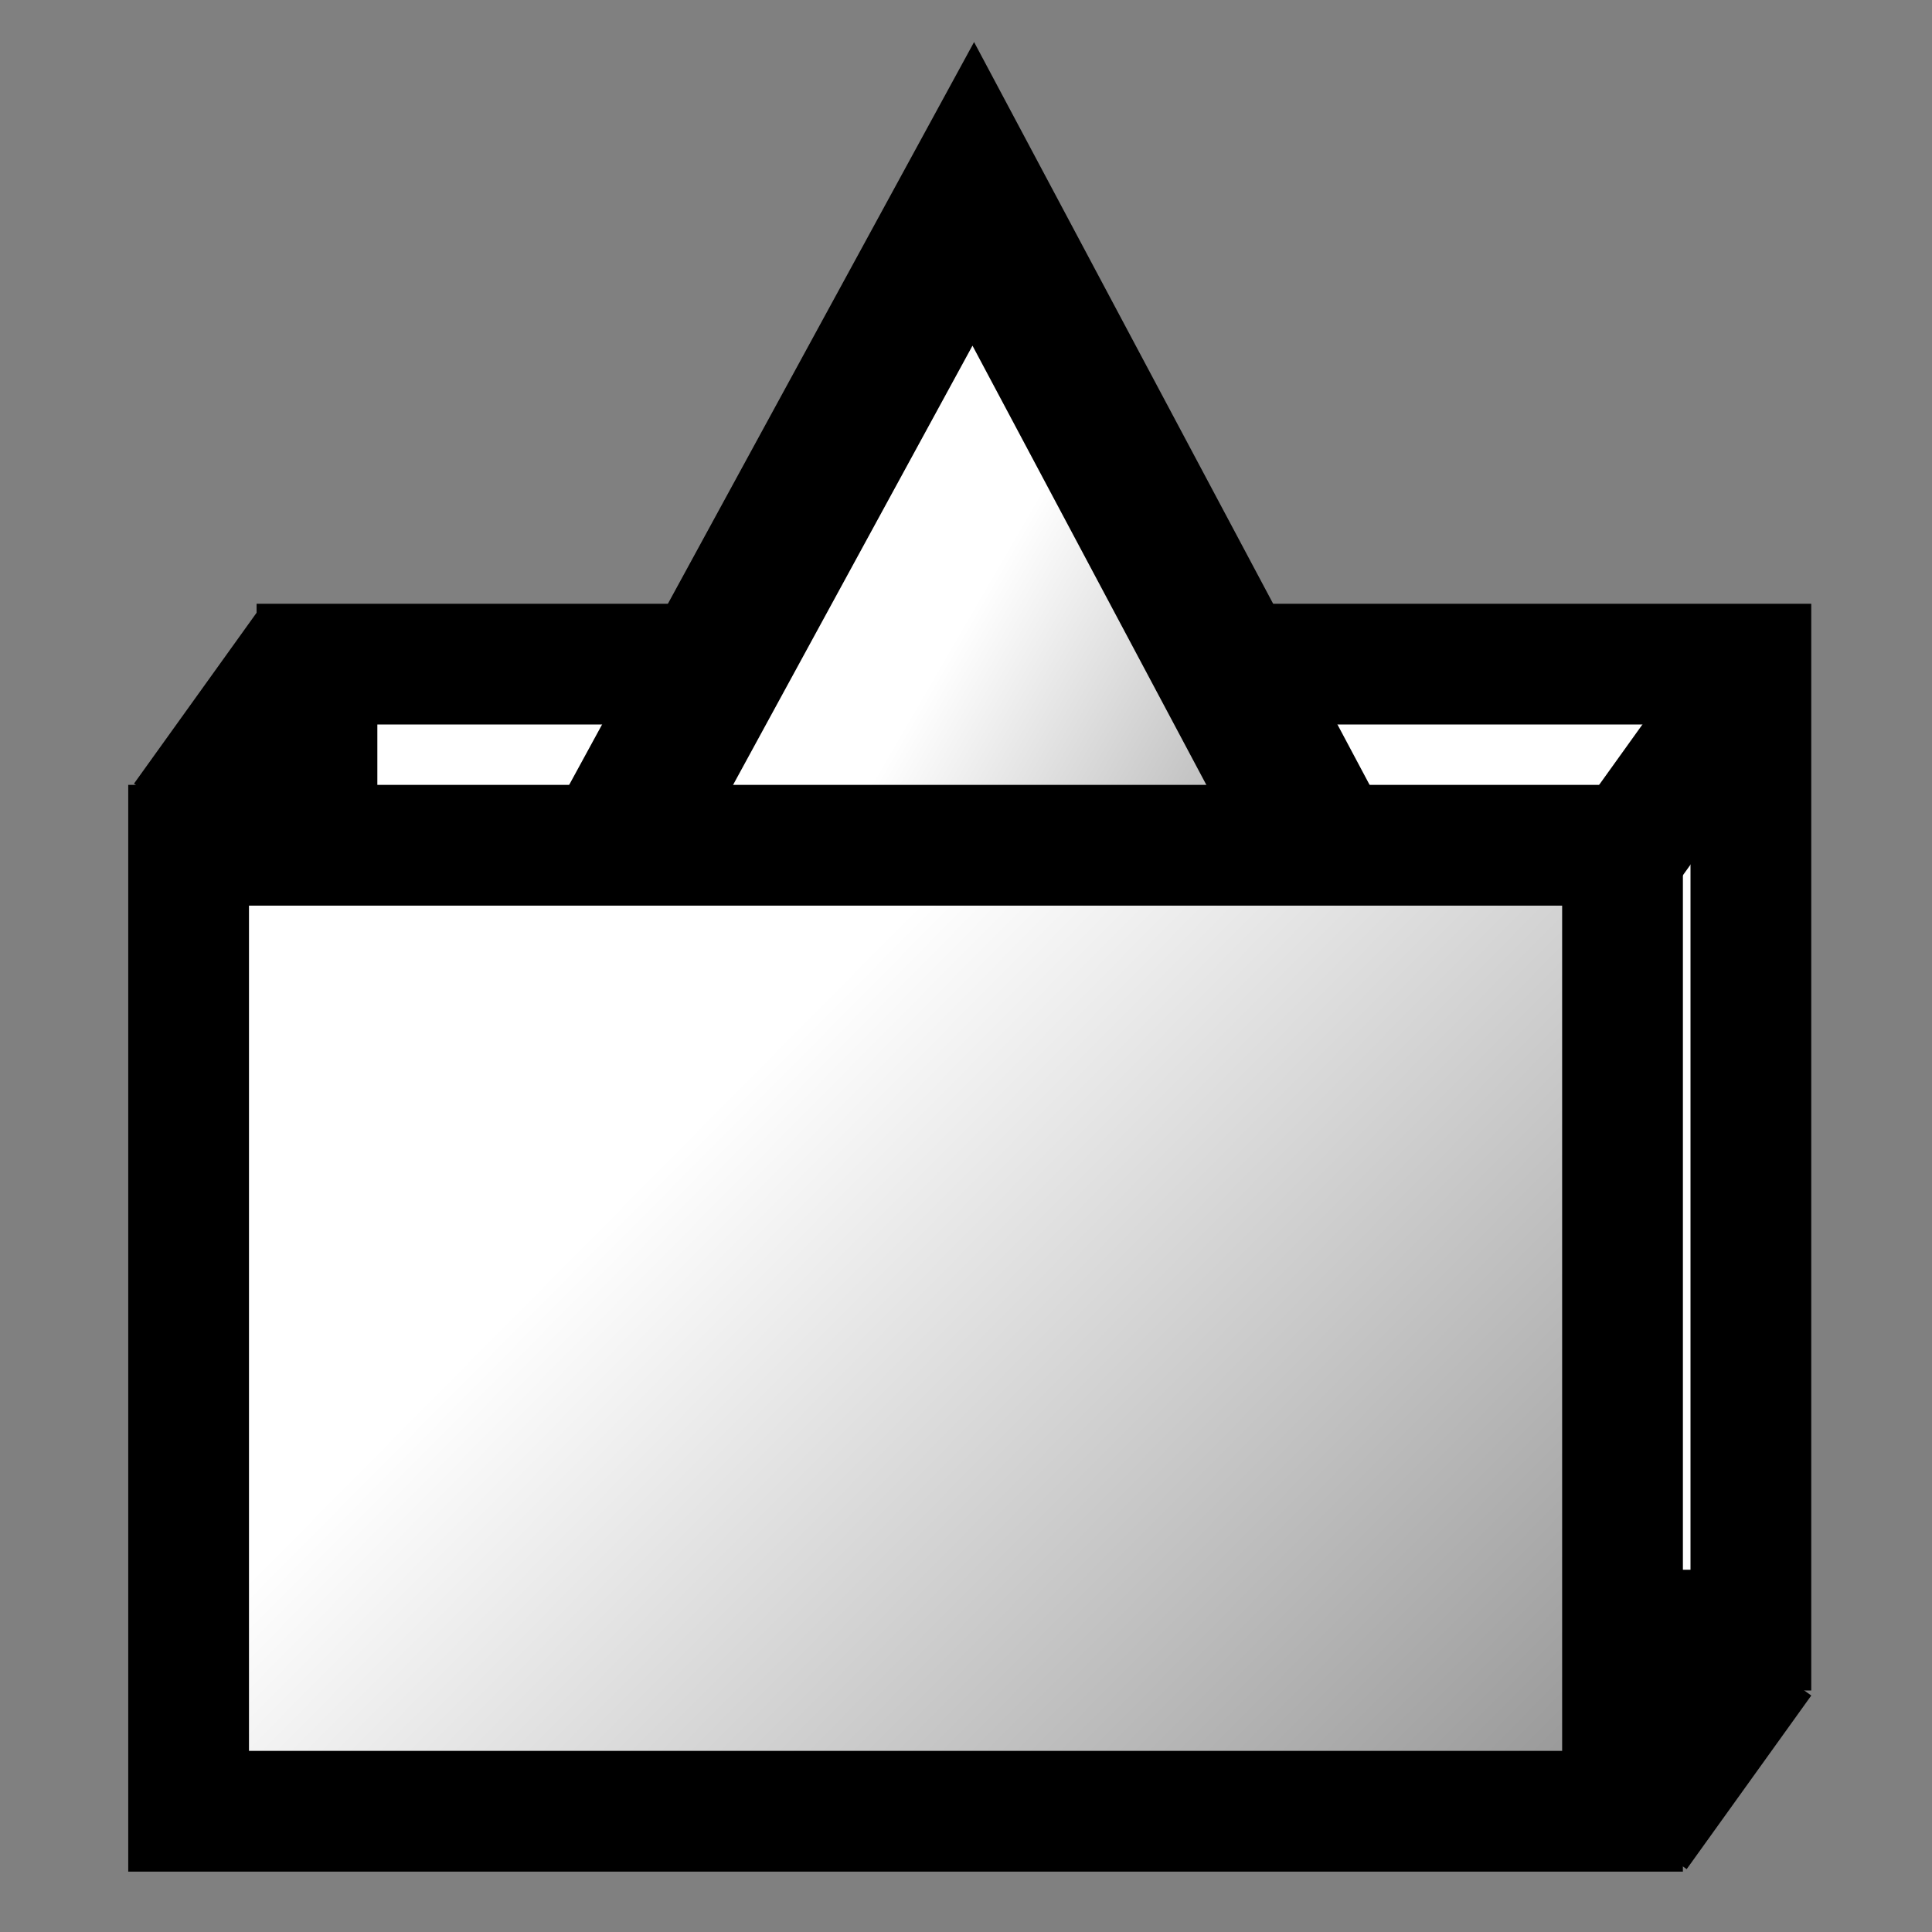 <?xml version="1.0" encoding="UTF-8" standalone="no"?>
<!-- Created with Inkscape (http://www.inkscape.org/) -->
<svg
   xmlns:dc="http://purl.org/dc/elements/1.1/"
   xmlns:cc="http://web.resource.org/cc/"
   xmlns:rdf="http://www.w3.org/1999/02/22-rdf-syntax-ns#"
   xmlns:svg="http://www.w3.org/2000/svg"
   xmlns="http://www.w3.org/2000/svg"
   xmlns:xlink="http://www.w3.org/1999/xlink"
   xmlns:sodipodi="http://sodipodi.sourceforge.net/DTD/sodipodi-0.dtd"
   xmlns:inkscape="http://www.inkscape.org/namespaces/inkscape"
   width="16px"
   height="16px"
   id="svg8149"
   sodipodi:version="0.32"
   inkscape:version="0.45.1"
   inkscape:export-filename="/home/quinticent/devel/projects/d-feet/icons/16x16/methods.png"
   inkscape:export-xdpi="90"
   inkscape:export-ydpi="90"
   sodipodi:docbase="/home/quinticent/devel/projects/d-feet/icons/src"
   sodipodi:docname="object-catagories-boxed.svg"
   inkscape:output_extension="org.inkscape.output.svg.inkscape">
  <rect width="100%" height="100%" fill="#808080" stroke="none"/>
  <defs
     id="defs8151">
    <linearGradient
       inkscape:collect="always"
       id="linearGradient8273">
      <stop
         style="stop-color:#ffffff;stop-opacity:1;"
         offset="0"
         id="stop8275" />
      <stop
         style="stop-color:#000000;stop-opacity:1"
         offset="1"
         id="stop8277" />
    </linearGradient>
    <linearGradient
       inkscape:collect="always"
       id="linearGradient8235">
      <stop
         style="stop-color:#000000;stop-opacity:1;"
         offset="0"
         id="stop8237" />
      <stop
         style="stop-color:#ffffff;stop-opacity:1"
         offset="1"
         id="stop8239" />
    </linearGradient>
    <linearGradient
       inkscape:collect="always"
       id="linearGradient8197">
      <stop
         style="stop-color:#ffffff;stop-opacity:1"
         offset="0"
         id="stop8199" />
      <stop
         style="stop-color:#000000;stop-opacity:1"
         offset="1"
         id="stop8201" />
    </linearGradient>
    <linearGradient
       inkscape:collect="always"
       id="linearGradient8161">
      <stop
         style="stop-color:#ffffff;stop-opacity:1"
         offset="0"
         id="stop8163" />
      <stop
         style="stop-color:#565656;stop-opacity:1"
         offset="1"
         id="stop8165" />
    </linearGradient>
    <linearGradient
       inkscape:collect="always"
       xlink:href="#linearGradient8161"
       id="linearGradient8167"
       x1="6.139"
       y1="6.043"
       x2="14.23"
       y2="13.948"
       gradientUnits="userSpaceOnUse"
       gradientTransform="translate(0,-2)" />
    <linearGradient
       inkscape:collect="always"
       xlink:href="#linearGradient8197"
       id="linearGradient8203"
       x1="7"
       y1="6.812"
       x2="15.062"
       y2="14.812"
       gradientUnits="userSpaceOnUse" />
    <linearGradient
       inkscape:collect="always"
       xlink:href="#linearGradient8235"
       id="linearGradient8241"
       x1="1.161"
       y1="2.89"
       x2="-5.953"
       y2="-1.32"
       gradientUnits="userSpaceOnUse" />
    <linearGradient
       inkscape:collect="always"
       xlink:href="#linearGradient8273"
       id="linearGradient8279"
       x1="5.438"
       y1="9.656"
       x2="21.188"
       y2="25.25"
       gradientUnits="userSpaceOnUse" />
  </defs>
  <sodipodi:namedview
     id="base"
     pagecolor="#ffffff"
     bordercolor="#666666"
     borderopacity="1.0"
     inkscape:pageopacity="0.0"
     inkscape:pageshadow="2"
     inkscape:zoom="16"
     inkscape:cx="14.874828"
     inkscape:cy="9.121427"
     inkscape:current-layer="layer2"
     showgrid="true"
     inkscape:grid-bbox="true"
     inkscape:document-units="px"
     inkscape:window-width="816"
     inkscape:window-height="623"
     inkscape:window-x="334"
     inkscape:window-y="60" />
  <g
     inkscape:groupmode="layer"
     id="layer5"
     inkscape:label="box-back"
     style="display:inline">
    <rect
       style="opacity:1;fill:#ffffff;fill-opacity:1;stroke:#000000;stroke-width:1;stroke-miterlimit:4;stroke-dasharray:none;stroke-opacity:1;display:inline"
       id="rect8249"
       width="11.875"
       height="8"
       x="2.625"
       y="5.5" />
    <path
       style="fill:none;fill-rule:evenodd;stroke:#000000;stroke-width:1px;stroke-linecap:butt;stroke-linejoin:miter;stroke-opacity:1"
       d="M 13.562,15.188 L 14.594,13.75"
       id="path8267"
       sodipodi:nodetypes="cc" />
    <path
       style="fill:none;fill-rule:evenodd;stroke:#000000;stroke-width:1px;stroke-linecap:butt;stroke-linejoin:miter;stroke-opacity:1"
       d="M 13.5,7 L 14.531,5.562"
       id="path8269"
       sodipodi:nodetypes="cc" />
    <path
       style="fill:none;fill-rule:evenodd;stroke:#000000;stroke-width:1px;stroke-linecap:butt;stroke-linejoin:miter;stroke-opacity:1"
       d="M 1.516,6.781 L 2.547,5.344"
       id="path8271"
       sodipodi:nodetypes="cc" />
  </g>
  <g
     id="layer1"
     inkscape:label="properties"
     inkscape:groupmode="layer"
     style="display:none">
    <rect
       style="opacity:1;fill:url(#linearGradient8167);fill-opacity:1;stroke:#000000;stroke-width:1;stroke-miterlimit:4;stroke-dasharray:none;stroke-opacity:1"
       id="rect8159"
       width="8.972"
       height="8.972"
       x="3.558"
       y="1.47" />
  </g>
  <g
     inkscape:groupmode="layer"
     id="layer3"
     inkscape:label="methods"
     style="display:none">
    <path
       sodipodi:type="arc"
       style="opacity:1;fill:url(#linearGradient8203);fill-opacity:1;stroke:#000000;stroke-width:1;stroke-miterlimit:4;stroke-dasharray:none;stroke-opacity:1"
       id="path8195"
       sodipodi:cx="8"
       sodipodi:cy="7.9375"
       sodipodi:rx="4.4375"
       sodipodi:ry="4.375"
       d="M 12.438 7.938 A 4.438 4.375 0 1 1  3.562,7.938 A 4.438 4.375 0 1 1  12.438 7.938 z"
       transform="translate(0,-2)" />
  </g>
  <g
     inkscape:groupmode="layer"
     id="layer2"
     inkscape:label="signals"
     style="display:inline">
    <path
       sodipodi:type="star"
       style="opacity:1;fill:url(#linearGradient8241);fill-opacity:1;stroke:#000000;stroke-width:1;stroke-miterlimit:4;stroke-dasharray:none;stroke-opacity:1"
       id="path8233"
       sodipodi:sides="3"
       sodipodi:cx="-5.5"
       sodipodi:cy="-0.93750006"
       sodipodi:r1="3.8608613"
       sodipodi:r2="1.0794092"
       sodipodi:arg1="0.50709851"
       sodipodi:arg2="1.4223343"
       inkscape:flatsided="true"
       inkscape:rounded="0"
       inkscape:randomized="0"
       d="M -2.125,0.937 L -8.811,1.048 L -5.564,-4.798 L -2.125,0.937 z "
       transform="matrix(1.173,2.523837e-2,-2.6018889e-2,1.257,14.462,7.777)" />
  </g>
  <g
     inkscape:groupmode="layer"
     id="layer4"
     inkscape:label="box"
     style="display:inline">
    <rect
       style="opacity:1;fill:url(#linearGradient8279);fill-opacity:1;stroke:#000000;stroke-width:1;stroke-miterlimit:4;stroke-dasharray:none;stroke-opacity:1"
       id="rect8246"
       width="11.875"
       height="8"
       x="1.562"
       y="7" />
  </g>
</svg>
